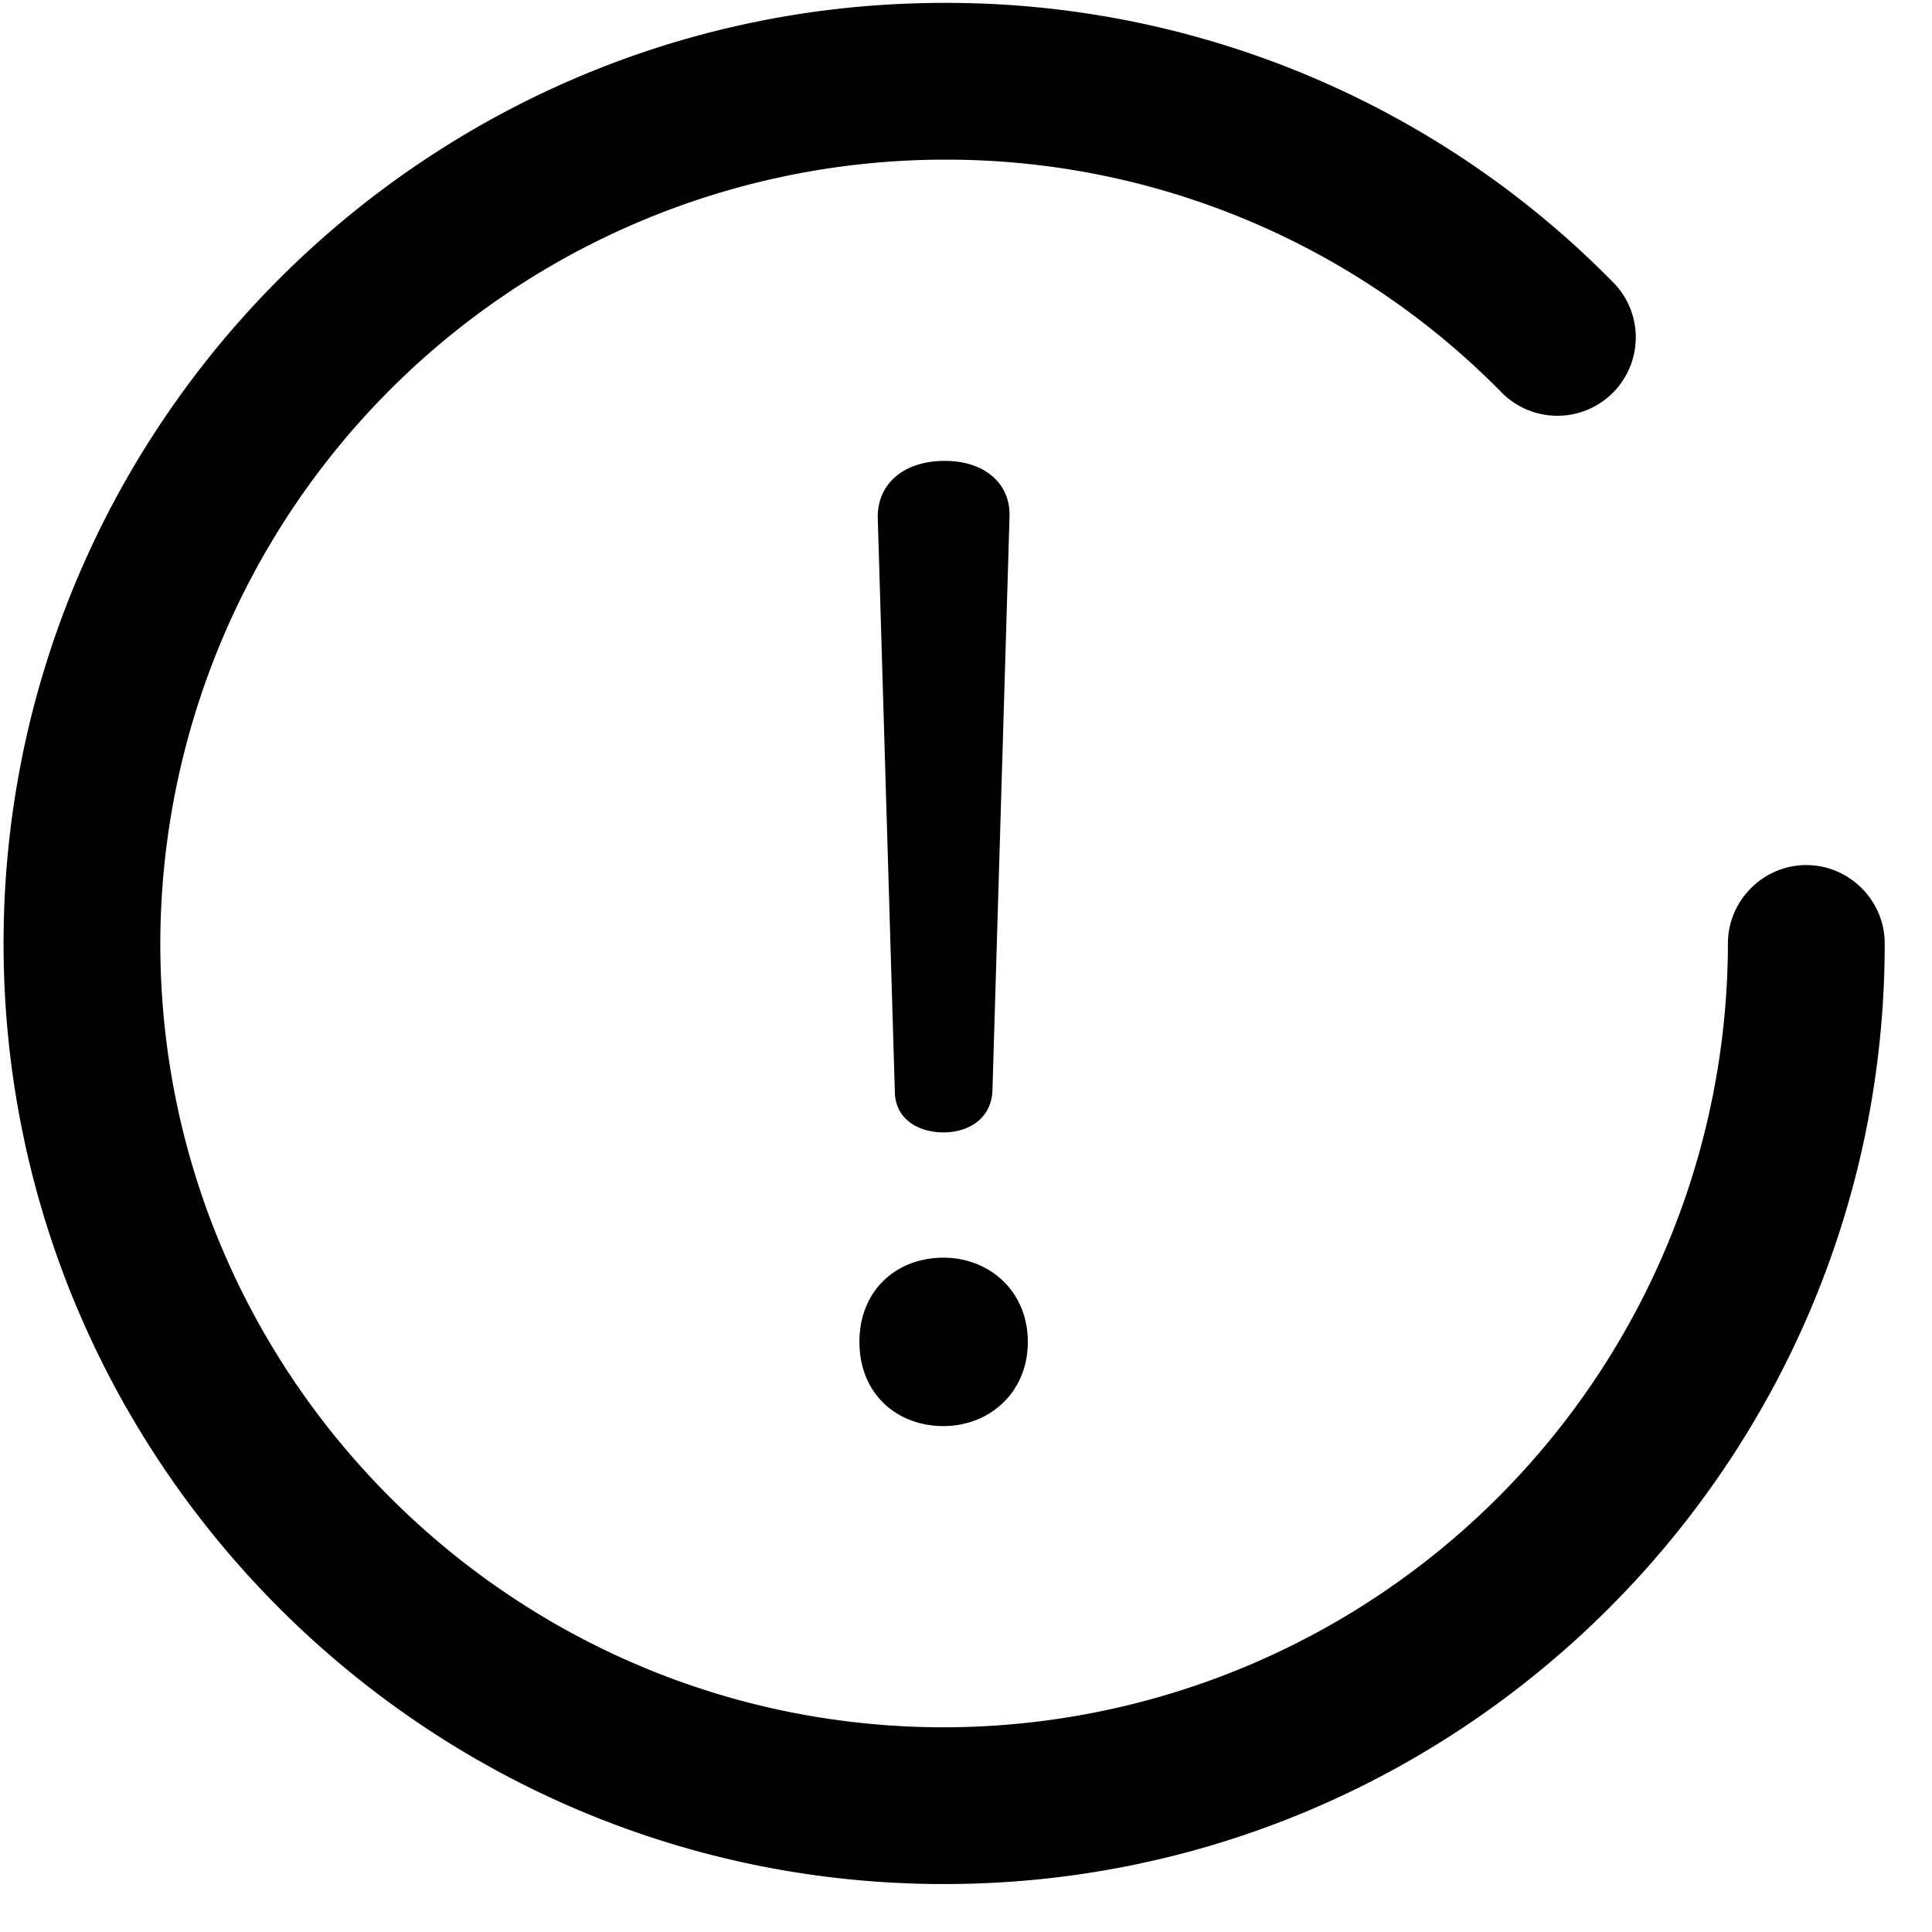 <svg fill="currentColor" xmlns="http://www.w3.org/2000/svg" viewBox="0 0 38 38">
	<path d="M35.528 17.015c-.85 0-1.542.7-1.542 1.542a15.44 15.44 0 01-15.417 15.417c-8.5 0-15.416-6.916-15.416-15.417A15.44 15.44 0 0118.57 3.14a15.31 15.31 0 0110.94 4.554 1.542 1.542 0 102.188-2.172A18.37 18.37 0 0018.57.057c-10.2 0-18.5 8.3-18.5 18.5s8.3 18.5 18.5 18.5 18.5-8.3 18.5-18.5c0-.85-.7-1.542-1.542-1.542zM17.6 21.457c0 .552.456.816.96.816.48 0 .936-.264.96-.816l.336-11.288c.024-.672-.504-1.104-1.272-1.104-.792 0-1.32.432-1.32 1.104l.336 11.288zm.96 3.28c-.936 0-1.656.648-1.656 1.656s.72 1.656 1.656 1.656c.888 0 1.656-.648 1.656-1.656s-.768-1.656-1.656-1.656z"/>
</svg>
